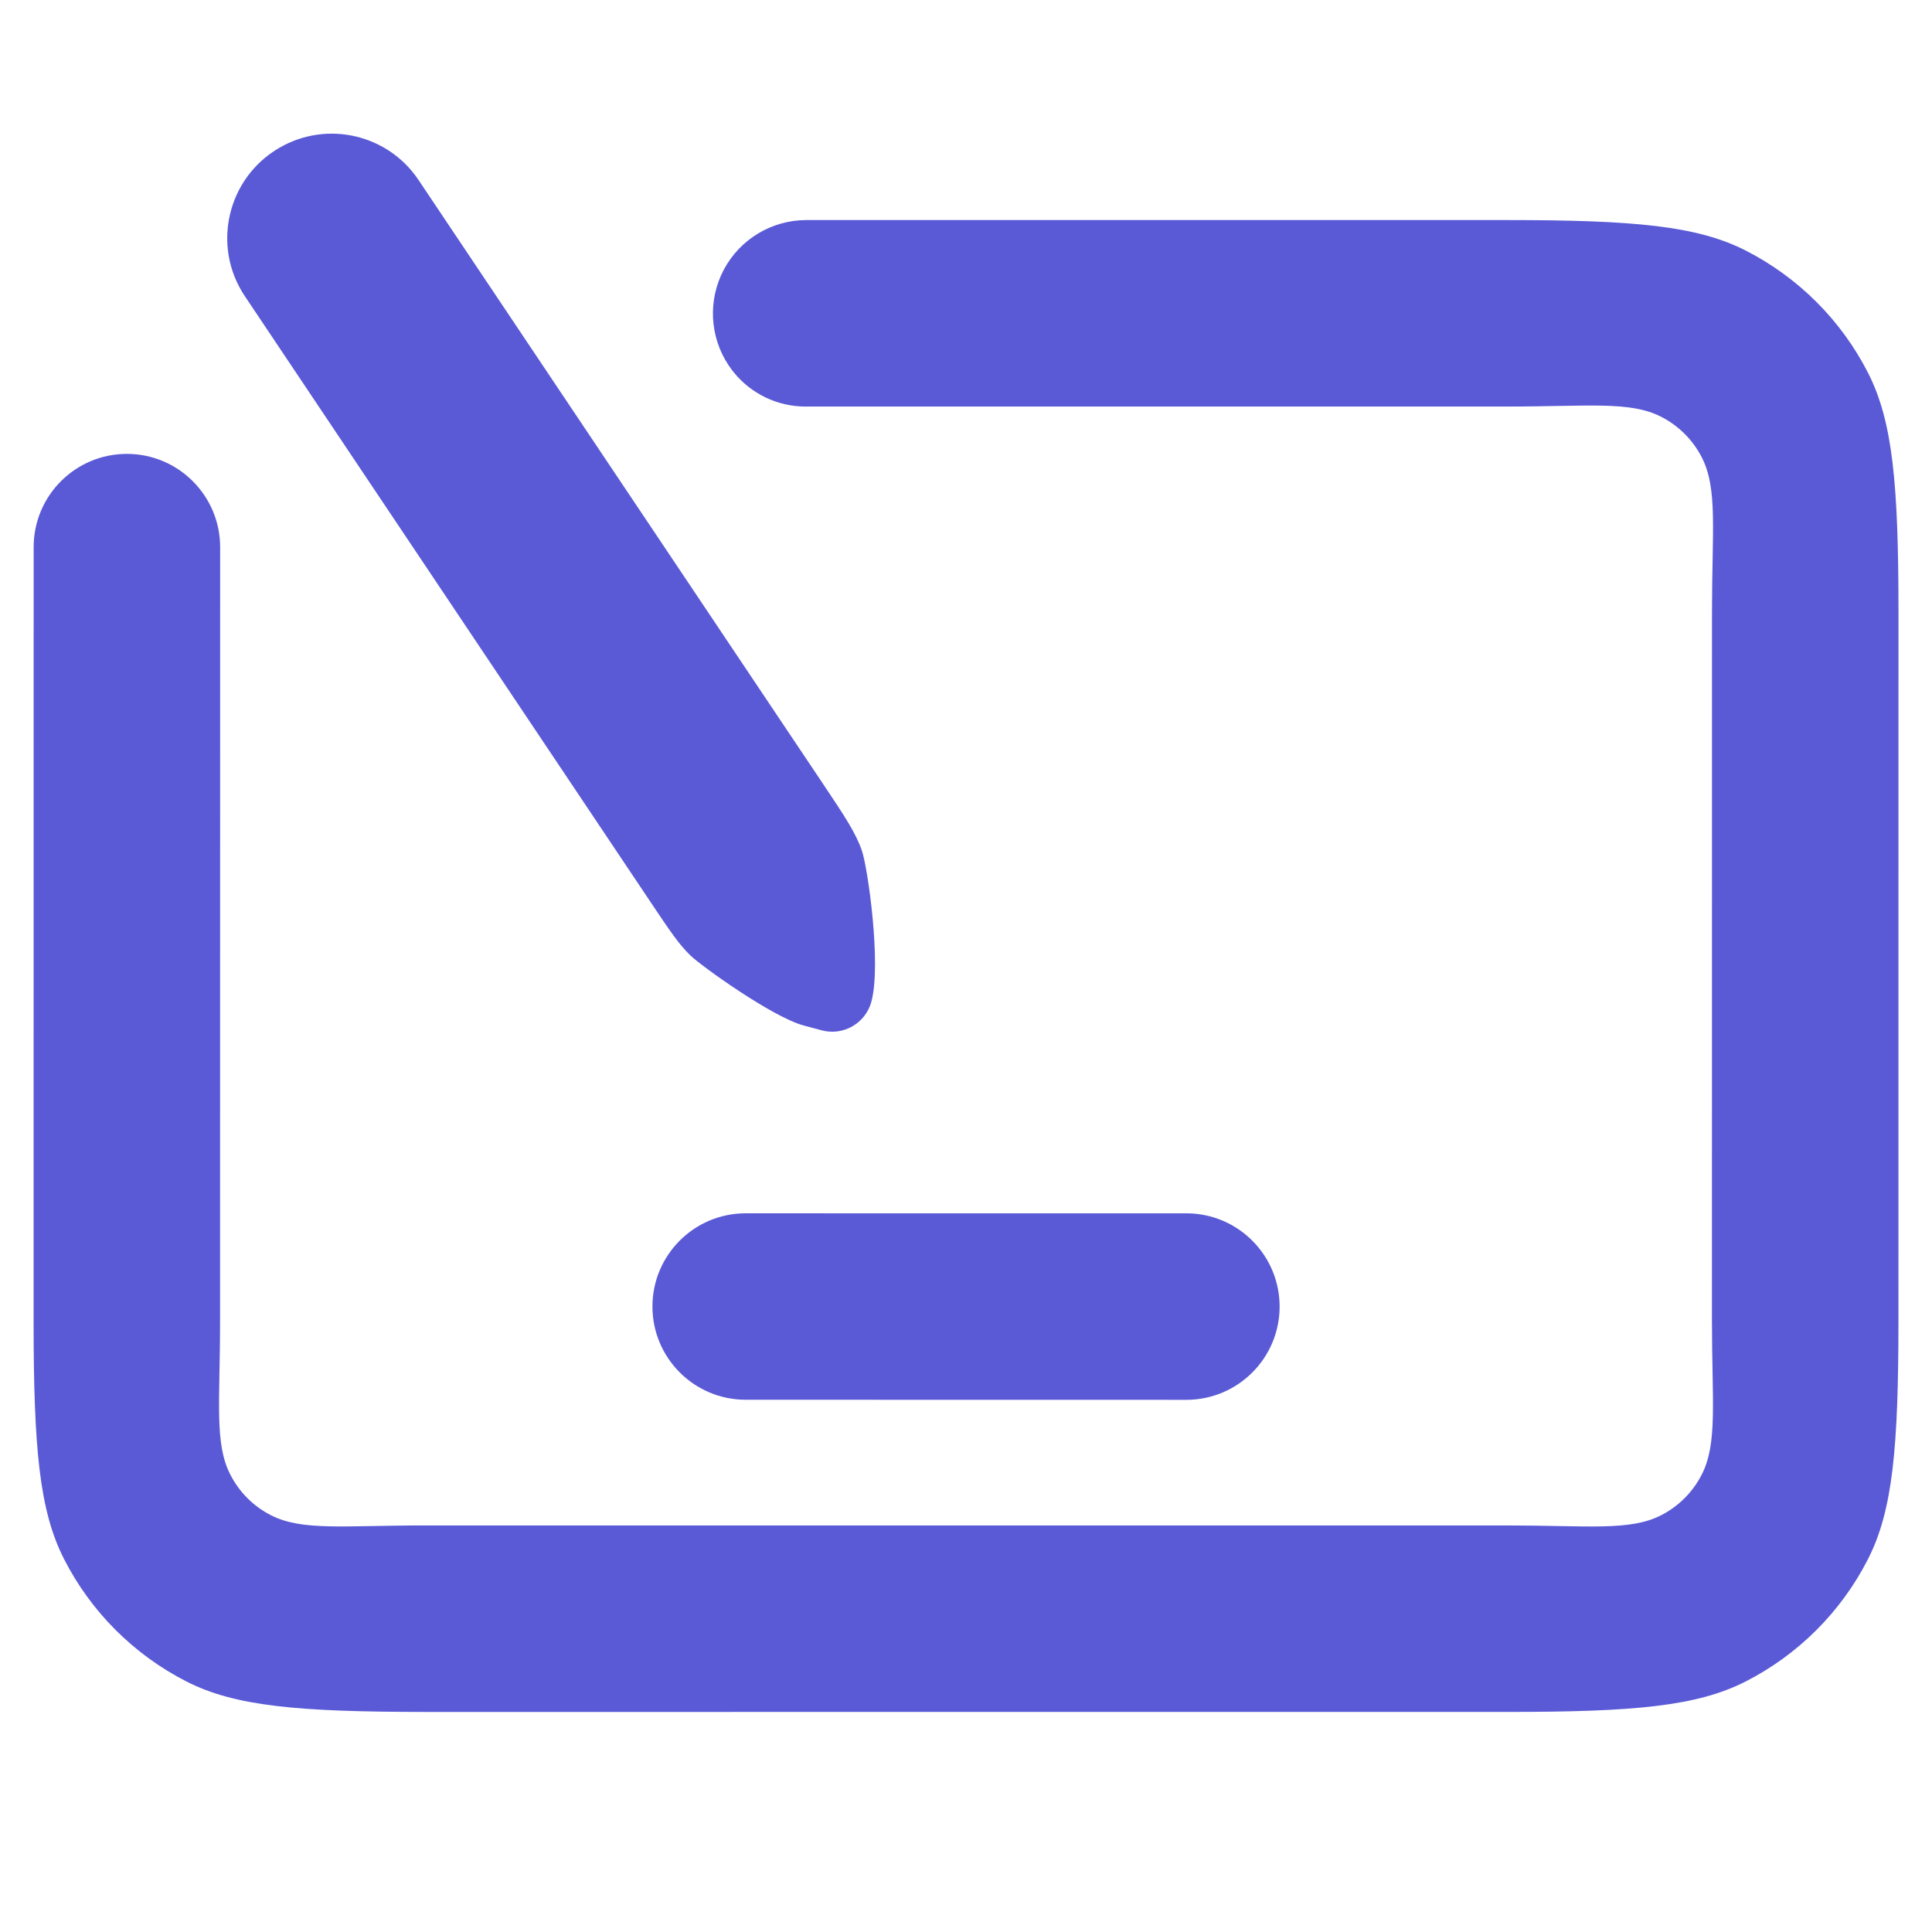 <svg clip-rule="evenodd" fill-rule="evenodd" stroke-linejoin="round" stroke-miterlimit="2" viewBox="0 0 250 250" xmlns="http://www.w3.org/2000/svg"><path fill="rgb(90, 90, 215)" d="m15.08 20.473c.03.022.06.046.088.071h.001c.35.307.503.781.398 1.235-.106.454-.453.812-.903.933l-9.135 2.448c-1.659.444-2.501.59-3.221.437-.78-.167-1.488-.575-2.022-1.167-.493-.547-.787-1.349-1.232-3.009l-2.476-9.241c-.445-1.66-.591-2.502-.437-3.222.166-.779.575-1.487 1.167-2.021.547-.493 1.349-.788 3.009-1.232l14.104-3.78c1.66-.444 2.502-.591 3.222-.437.78.167 1.487.575 2.021 1.167.494.547.788 1.349 1.233 3.009l2.701 10.082c.18.672-.218 1.362-.89 1.542-.671.18-1.362-.219-1.542-.89l-2.701-10.083c-.286-1.065-.354-1.624-.672-1.975-.178-.198-.413-.334-.673-.389-.463-.099-.982.121-2.047.406l-14.105 3.78c-1.065.285-1.624.354-1.975.671-.198.178-.334.414-.389.674-.099.463.12.981.406 2.046l2.476 9.242c.285 1.065.354 1.624.671 1.975.178.197.414.334.674.389.463.099.982-.121 2.047-.406l9.145-2.451c.366-.098.754-.024 1.057.196zm-3.747-13.357c.671-.18 1.362.218 1.542.89.18.671-.219 1.362-.89 1.541l-5.747 1.54c-.671.18-1.362-.219-1.542-.89s.219-1.362.89-1.542zm-.248 5.631c0-.302.245-.548.548-.548h.25c.442 0 1.545.419 1.721.516.19.105.357.251.692.544l7.423 6.496c.615.537.646 1.482.069 2.059-.525.526-1.368.554-1.927.064l-7.377-6.454c-.402-.352-.603-.528-.747-.741-.134-.197-.652-1.406-.652-1.936z" transform="matrix(-9.258 -2.481 2.481 -9.258 183.759 275.124)"/></svg>
